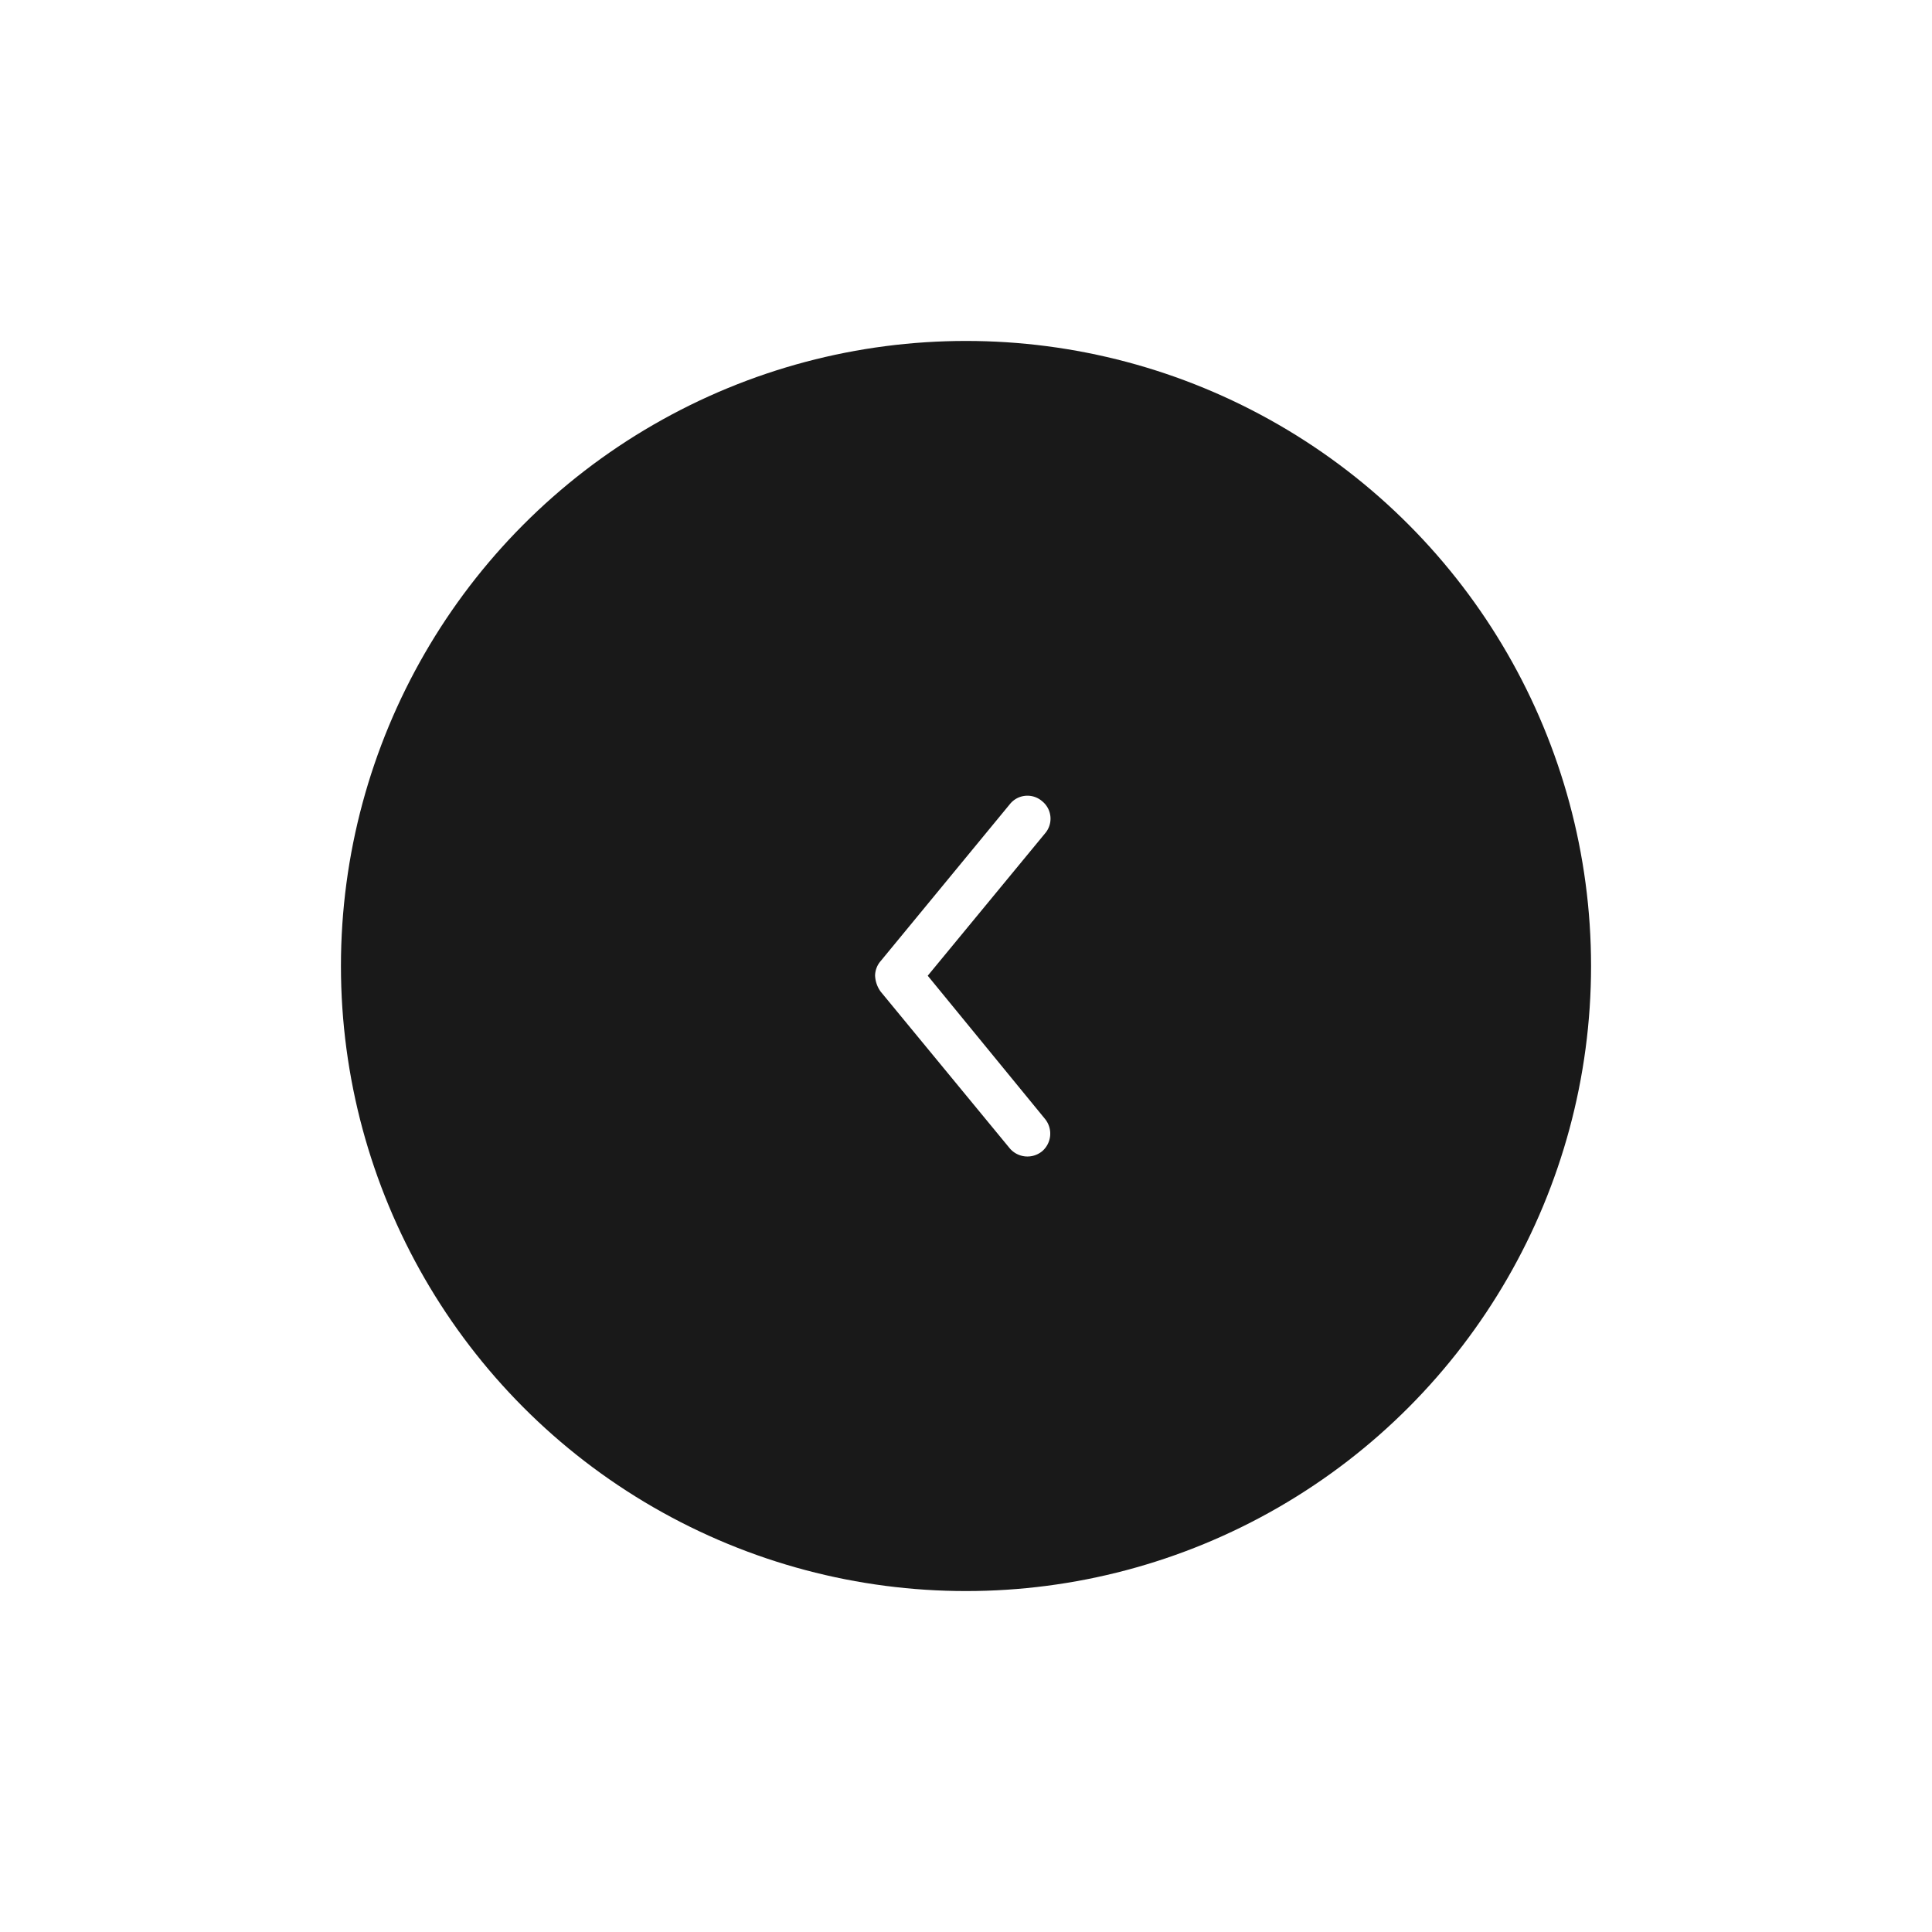 <svg xmlns="http://www.w3.org/2000/svg" xmlns:xlink="http://www.w3.org/1999/xlink" width="68" height="68" viewBox="0 0 68 68">
  <defs>
    <filter id="Ellipse_5" x="0" y="0" width="68" height="68" filterUnits="userSpaceOnUse">
      <feOffset input="SourceAlpha"/>
      <feGaussianBlur stdDeviation="4" result="blur"/>
      <feFlood flood-opacity="0.631"/>
      <feComposite operator="in" in2="blur"/>
      <feComposite in="SourceGraphic"/>
    </filter>
  </defs>
  <g id="Group_69003" data-name="Group 69003" transform="translate(11.8 12)">
    <g transform="matrix(1, 0, 0, 1, -11.8, -12)" filter="url(#Ellipse_5)">
      <circle id="Ellipse_5-2" data-name="Ellipse 5" cx="22" cy="22" r="22" transform="translate(12 12)" fill="#191919"/>
    </g>
    <path id="Path_68127" data-name="Path 68127" d="M6.342,6.18a.8.8,0,0,1-.52-.2L.3,1.433A.79.79,0,0,1,.2.3.79.79,0,0,1,1.335.2L6.342,4.327,11.382.2A.817.817,0,0,1,12.52.3a.817.817,0,0,1-.1,1.138L6.9,5.985A1.036,1.036,0,0,1,6.342,6.18Z" transform="translate(25.18 16) rotate(90)" fill="#fff"/>
  </g>
</svg>
